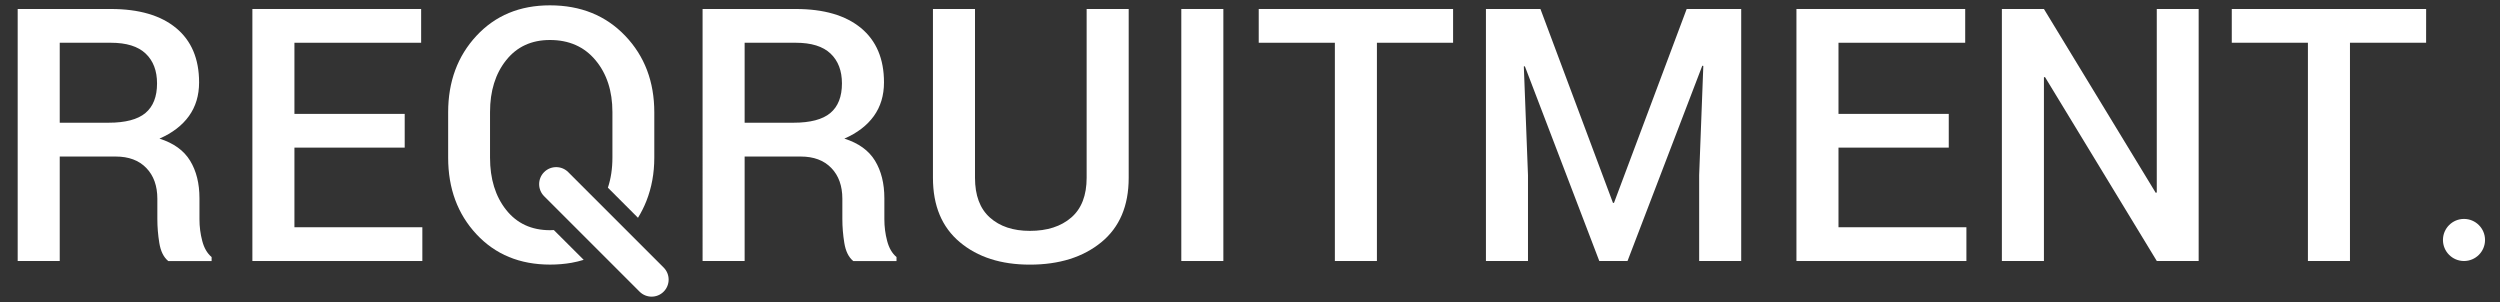 <?xml version="1.0" encoding="utf-8"?>
<!-- Generator: Adobe Illustrator 23.0.1, SVG Export Plug-In . SVG Version: 6.00 Build 0)  -->
<svg version="1.1" id="Layer_1" xmlns="http://www.w3.org/2000/svg" xmlns:xlink="http://www.w3.org/1999/xlink" x="0px" y="0px"
	 viewBox="0 0 745 90" style="enable-background:new 0 0 745 90;" xml:space="preserve">
<rect x="0" y="0" width="745" height="90" fill="#333333" stroke="none"/>
<style type="text/css">
	.st0{fill:#FFFFFF;}
</style>
<g>
	<g>
		<path class="st0" d="M17.8,46.62v31.15H5.27V2.68h27.75c8.39,0,14.87,1.89,19.45,5.67c4.57,3.78,6.86,9.18,6.86,16.2
			c0,3.89-1.01,7.23-3.02,10.03c-2.01,2.8-4.94,5.05-8.79,6.73c4.23,1.34,7.27,3.53,9.13,6.58c1.86,3.04,2.79,6.78,2.79,11.22v6.24
			c0,2.2,0.27,4.35,0.83,6.45c0.55,2.1,1.48,3.7,2.79,4.8v1.19H50.14c-1.38-1.13-2.26-2.92-2.66-5.36s-0.59-4.83-0.59-7.17v-6.03
			c0-3.85-1.1-6.91-3.3-9.18s-5.23-3.4-9.08-3.4H17.8V46.62z M17.8,36.57h14.55c5.02,0,8.68-0.96,10.99-2.89
			c2.3-1.93,3.46-4.87,3.46-8.82c0-3.78-1.13-6.75-3.4-8.9s-5.73-3.22-10.37-3.22H17.8V36.57z"/>
	</g>
	<g>
		<path class="st0" d="M120.6,43.99H87.74v23.73h38.12v10.06H75.21V2.68h50.29v10.06H87.74v21.2h32.86V43.99z"/>
	</g>
	<g>
		<path class="st0" d="M221.9,46.62v31.15h-12.53V2.68h27.75c8.39,0,14.87,1.89,19.45,5.67c4.57,3.78,6.86,9.18,6.86,16.2
			c0,3.89-1.01,7.23-3.02,10.03c-2.01,2.8-4.94,5.05-8.79,6.73c4.23,1.34,7.27,3.53,9.13,6.58s2.79,6.78,2.79,11.22v6.24
			c0,2.2,0.27,4.35,0.83,6.45c0.55,2.1,1.48,3.7,2.79,4.8v1.19h-12.89c-1.38-1.13-2.26-2.92-2.66-5.36
			c-0.4-2.44-0.59-4.83-0.59-7.17v-6.03c0-3.85-1.1-6.91-3.3-9.18s-5.23-3.4-9.08-3.4H221.9V46.62z M221.9,36.57h14.55
			c5.02,0,8.68-0.96,10.99-2.89c2.3-1.93,3.46-4.87,3.46-8.82c0-3.78-1.13-6.75-3.4-8.9c-2.27-2.15-5.73-3.22-10.37-3.22H221.9
			V36.57z"/>
	</g>
	<g>
		<path class="st0" d="M336.35,2.68v50.34c0,8.32-2.72,14.71-8.15,19.16s-12.53,6.68-21.3,6.68c-8.6,0-15.56-2.23-20.89-6.71
			c-5.33-4.47-7.99-10.85-7.99-19.14V2.68h12.53v50.3c0,5.26,1.48,9.21,4.44,11.85c2.96,2.65,6.93,3.97,11.91,3.97
			c5.16,0,9.27-1.32,12.33-3.97c3.06-2.64,4.59-6.6,4.59-11.85V2.68H336.35z"/>
	</g>
	<g>
		<path class="st0" d="M364.56,77.78h-12.53V2.68h12.53V77.78z"/>
	</g>
	<g>
		<path class="st0" d="M433.01,12.74h-22.69v65.04h-12.53V12.74H375.1V2.68h57.92v10.06H433.01z"/>
	</g>
	<g>
		<path class="st0" d="M459.05,2.68l21.61,57.77h0.31l21.66-57.77h16.25v75.1h-12.53V52.19l1.24-32.55l-0.31-0.05L485,77.78h-8.41
			l-22.18-58.03l-0.31,0.05l1.24,32.39v25.58h-12.53V2.68H459.05z"/>
	</g>
	<g>
		<path class="st0" d="M580.73,43.99h-32.86v23.73h38.12v10.06h-50.65V2.68h50.29v10.06h-37.76v21.2h32.86L580.73,43.99
			L580.73,43.99z"/>
	</g>
	<g>
		<path class="st0" d="M655.21,77.78h-12.48L609.4,22.95l-0.31,0.1v54.72h-12.53V2.68h12.53l33.32,54.78l0.31-0.1V2.68h12.48v75.1
			H655.21z"/>
	</g>
	<g>
		<path class="st0" d="M722.98,12.74h-22.69v65.04h-12.53V12.74h-22.69V2.68h57.92L722.98,12.74L722.98,12.74z"/>
	</g>
	<path class="st0" d="M165.04,68.55c-0.37,0.02-0.73,0.05-1.11,0.05c-5.54,0-9.9-2.02-13.1-6.06c-3.2-4.04-4.8-9.22-4.8-15.55V33.37
		c0-6.26,1.6-11.4,4.8-15.42s7.55-6.03,13.05-6.03c5.71,0,10.24,2.01,13.59,6.03c3.35,4.02,5.03,9.16,5.03,15.42v13.62
		c0,3.3-0.46,6.27-1.35,8.94l8.97,8.97c0.95-1.55,1.79-3.2,2.49-4.96c1.58-3.99,2.37-8.3,2.37-12.95V33.47
		c0-9.15-2.89-16.75-8.67-22.8s-13.26-9.08-22.44-9.08c-8.97,0-16.27,3.03-21.89,9.08s-8.43,13.65-8.43,22.8v13.51
		c0,9.18,2.81,16.79,8.43,22.82s12.94,9.05,21.95,9.05c2.2,0,4.33-0.18,6.4-0.54c1.24-0.22,2.45-0.52,3.61-0.88L165.04,68.55z"/>
	<g>
		<path class="st0" d="M194.18,88.4c-1.3,0-2.6-0.5-3.59-1.49l-28.44-28.44c-1.98-1.98-1.98-5.2,0-7.18s5.2-1.98,7.18,0l28.44,28.44
			c1.98,1.98,1.98,5.2,0,7.18C196.78,87.91,195.48,88.4,194.18,88.4z"/>
	</g>
</g>
<circle class="st0" cx="734.27" cy="71.51" r="6.27"/>
</svg>
